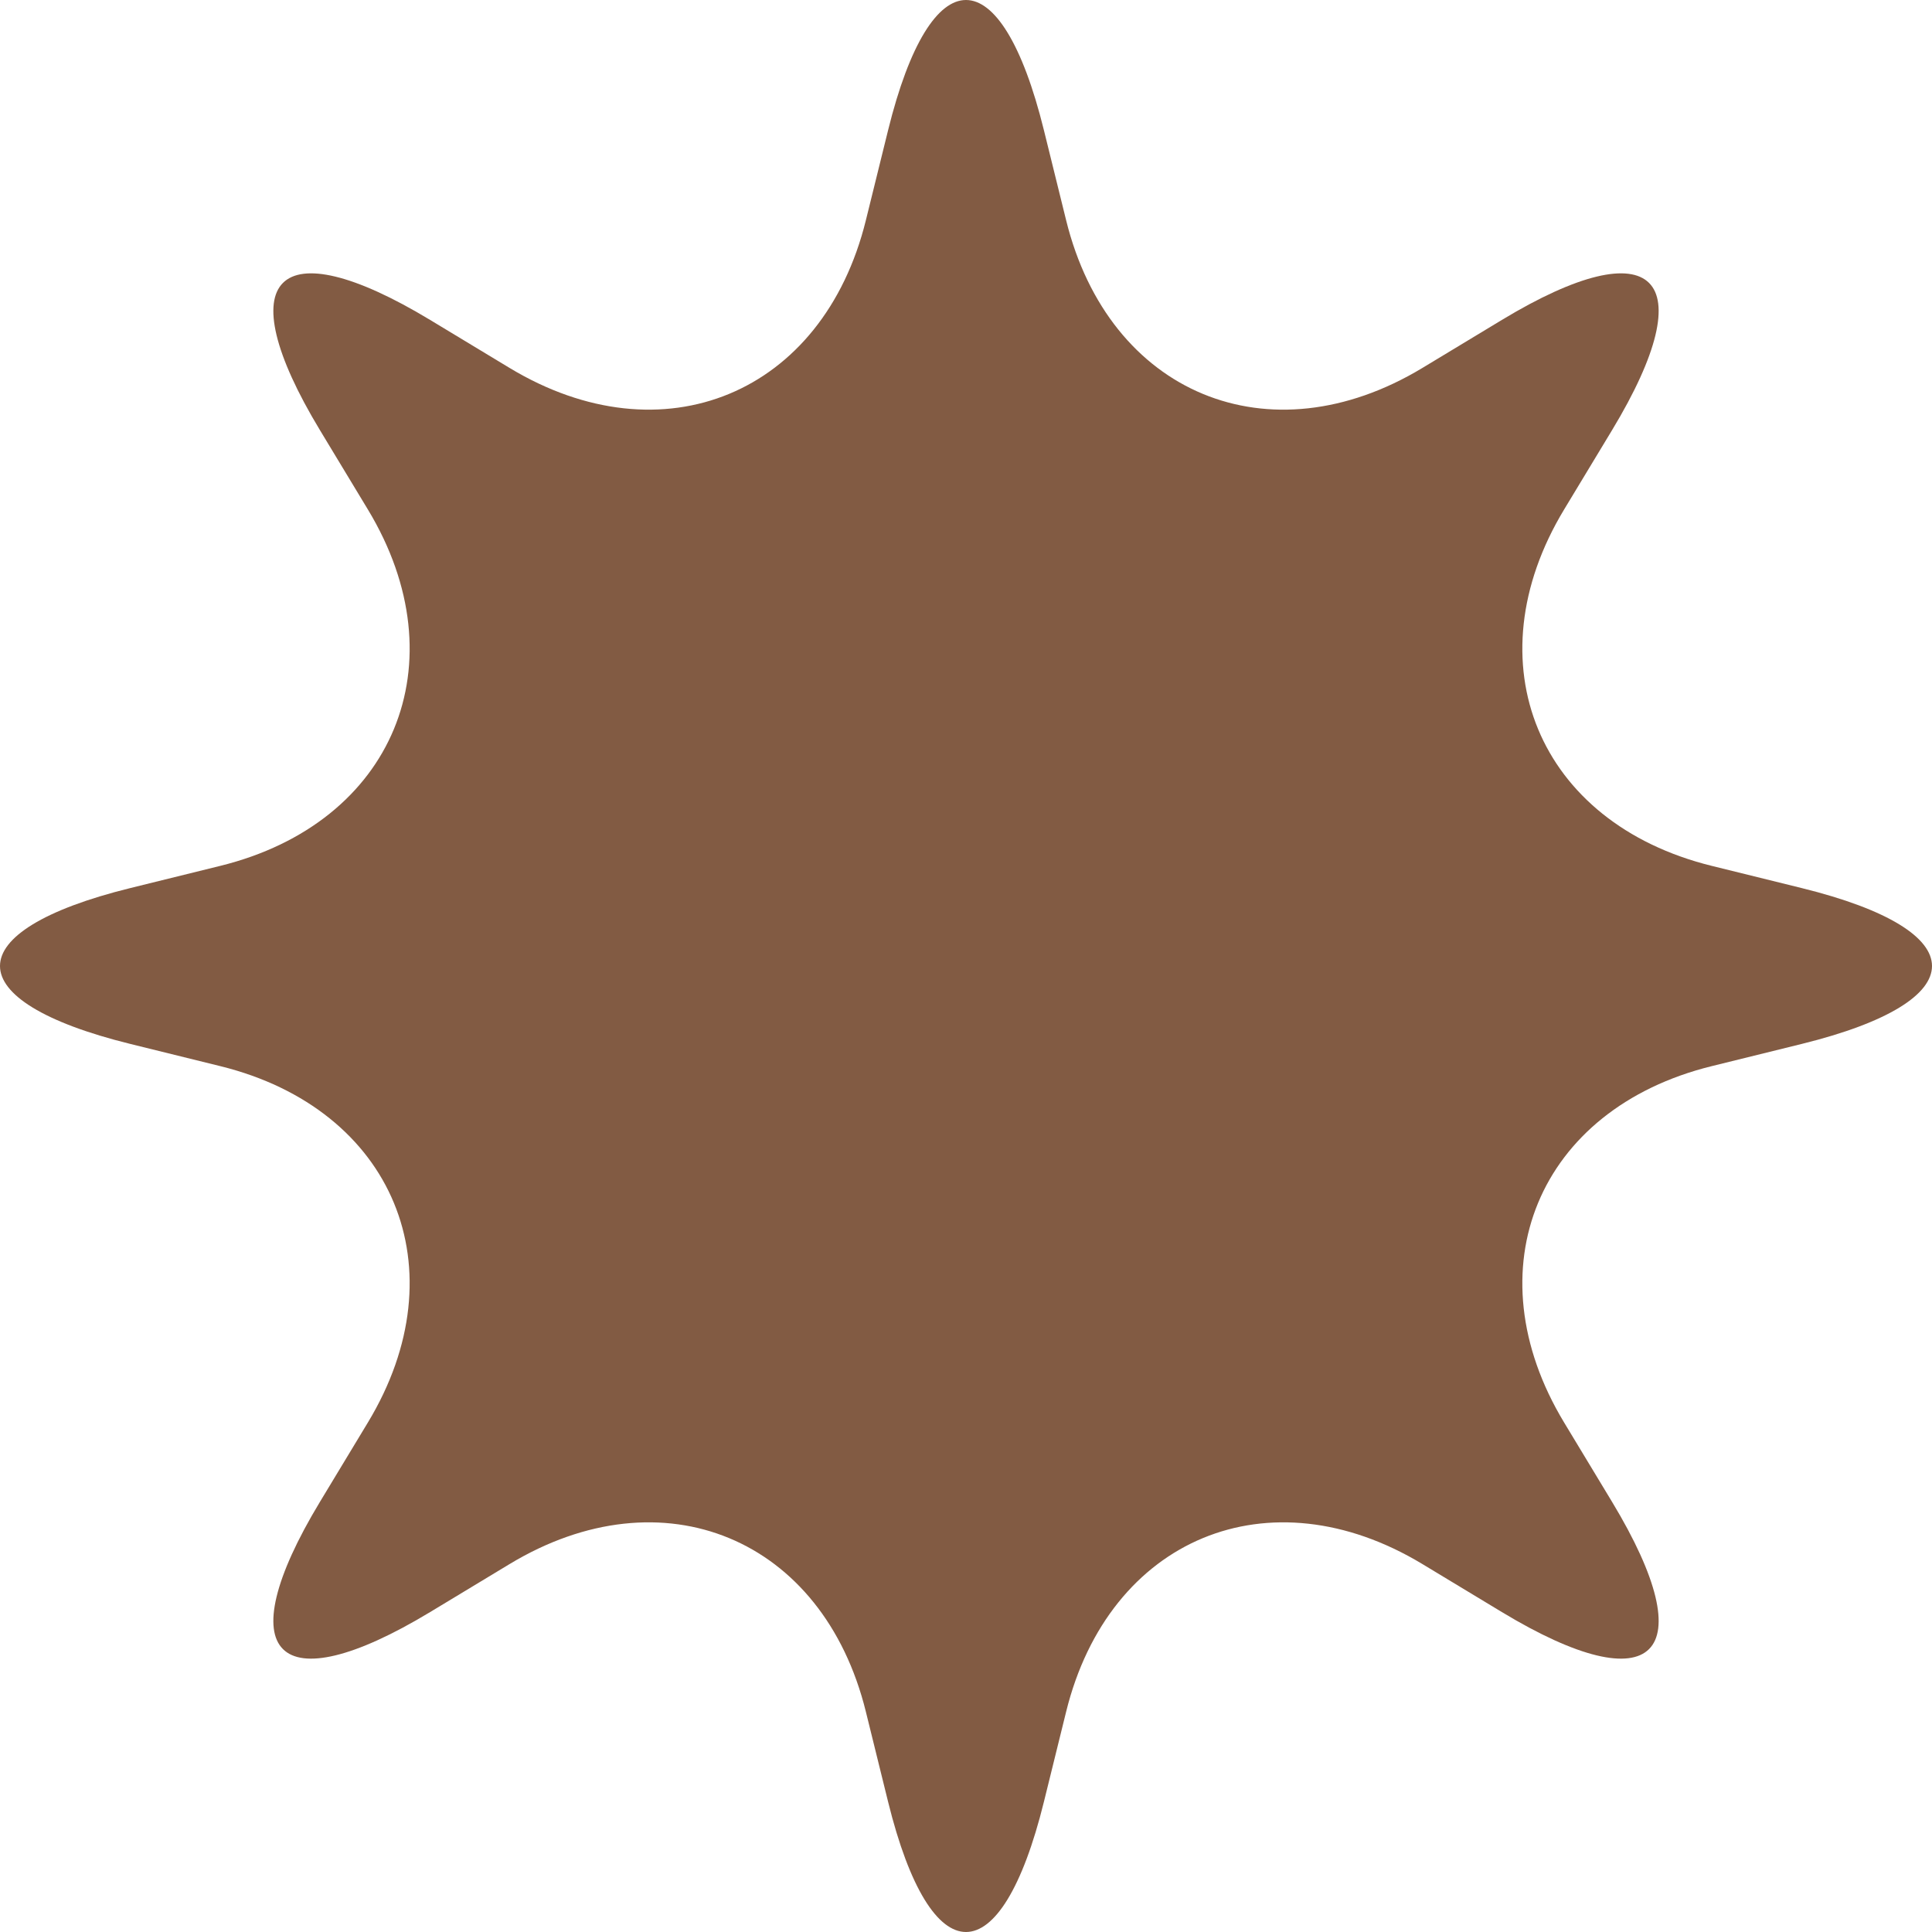 <?xml version="1.0" encoding="utf-8"?>
<!-- Generator: Adobe Illustrator 25.1.0, SVG Export Plug-In . SVG Version: 6.00 Build 0)  -->
<svg version="1.1"
	 id="Layer_1" xmlns:cc="http://creativecommons.org/ns#" xmlns:dc="http://purl.org/dc/elements/1.1/" xmlns:rdf="http://www.w3.org/1999/02/22-rdf-syntax-ns#" xmlns:svg="http://www.w3.org/2000/svg"
	 xmlns="http://www.w3.org/2000/svg" xmlns:xlink="http://www.w3.org/1999/xlink" x="0px" y="0px" viewBox="0 0 427.673 427.673"
	 style="enable-background:new 0 0 427.673 427.673;" xml:space="preserve">
<style type="text/css">
	.st0{fill:#825B43;}
</style>
<g>
	<path class="st0" d="M112.792,81.44c33.894,20.477,69.389,5.775,78.876-32.671l4.919-19.934c9.487-38.447,25.012-38.447,34.499,0
		l4.919,19.934c9.487,38.447,44.981,53.149,78.876,32.671l17.574-10.617c33.894-20.477,44.872-9.5,24.395,24.395l-10.617,17.574
		c-20.477,33.894-5.775,69.389,32.671,78.876l19.934,4.919c38.447,9.487,38.447,25.012,0,34.499l-19.934,4.919
		c-38.447,9.487-53.149,44.981-32.671,78.876l10.617,17.574c20.477,33.894,9.5,44.872-24.395,24.395l-17.574-10.617
		c-33.894-20.477-69.389-5.775-78.876,32.671l-4.919,19.934c-9.487,38.447-25.012,38.447-34.499,0l-4.919-19.934
		c-9.487-38.447-44.981-53.149-78.876-32.671L95.218,356.85c-33.894,20.477-44.872,9.5-24.395-24.395l10.617-17.574
		c20.477-33.894,5.775-69.389-32.671-78.876l-19.934-4.919c-38.447-9.487-38.447-25.012,0-34.499l19.934-4.919
		c38.447-9.487,53.149-44.981,32.671-78.876L70.823,95.218c-20.477-33.894-9.5-44.872,24.395-24.395L112.792,81.44z"/>
</g>
</svg>
